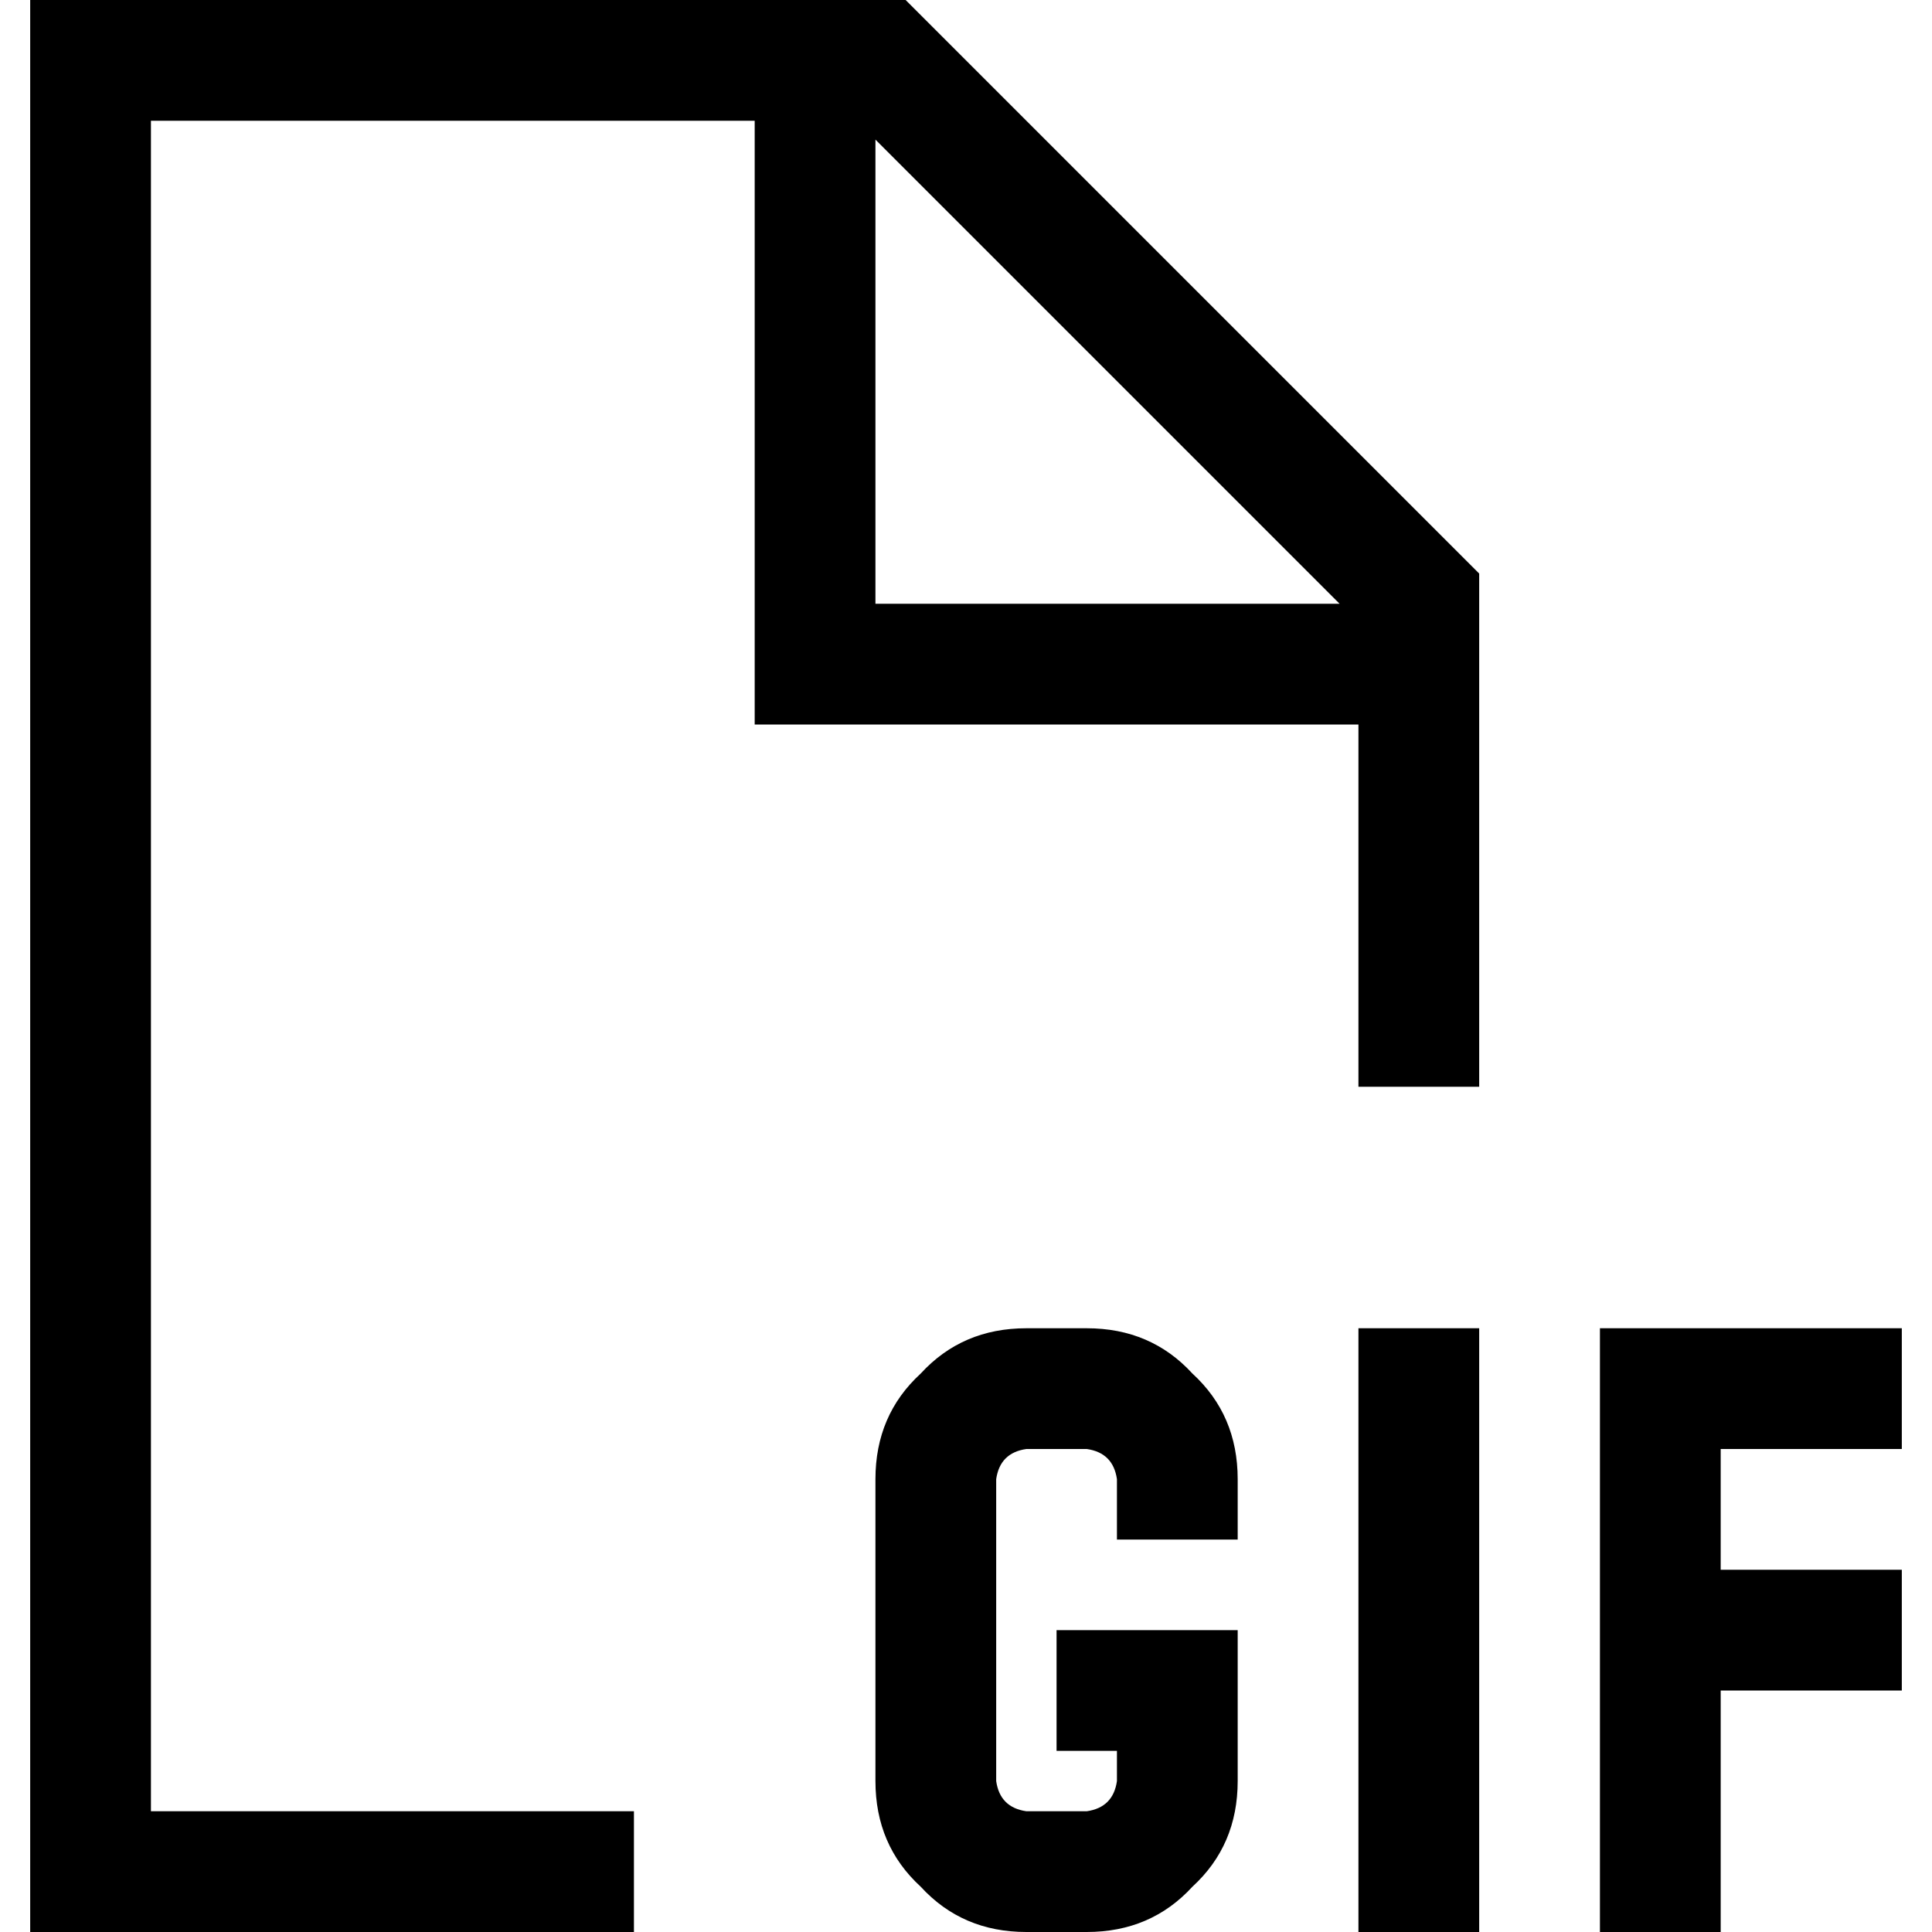 <svg xmlns="http://www.w3.org/2000/svg" viewBox="0 0 512 512">
  <path d="M 360 192 L 360 288 L 360 192 L 360 288 L 392 288 L 392 288 L 392 152 L 392 152 L 240 0 L 240 0 L 40 0 L 8 0 L 8 32 L 8 32 L 8 480 L 8 480 L 8 512 L 8 512 L 40 512 L 168 512 L 168 480 L 168 480 L 40 480 L 40 480 L 40 32 L 40 32 L 200 32 L 200 32 L 200 176 L 200 176 L 200 192 L 200 192 L 216 192 L 360 192 Z M 355 160 L 232 160 L 355 160 L 232 160 L 232 37 L 232 37 L 355 160 L 355 160 Z M 232 392 L 232 472 L 232 392 L 232 472 Q 232 489 244 500 Q 255 512 272 512 L 288 512 L 288 512 Q 305 512 316 500 Q 328 489 328 472 L 328 448 L 328 448 L 328 432 L 328 432 L 312 432 L 280 432 L 280 464 L 280 464 L 296 464 L 296 464 L 296 472 L 296 472 Q 295 479 288 480 L 272 480 L 272 480 Q 265 479 264 472 L 264 392 L 264 392 Q 265 385 272 384 L 288 384 L 288 384 Q 295 385 296 392 L 296 408 L 296 408 L 328 408 L 328 408 L 328 392 L 328 392 Q 328 375 316 364 Q 305 352 288 352 L 272 352 L 272 352 Q 255 352 244 364 Q 232 375 232 392 L 232 392 Z M 392 368 L 392 352 L 392 368 L 392 352 L 360 352 L 360 352 L 360 368 L 360 368 L 360 496 L 360 496 L 360 512 L 360 512 L 392 512 L 392 512 L 392 496 L 392 496 L 392 368 L 392 368 Z M 440 352 L 424 352 L 440 352 L 424 352 L 424 368 L 424 368 L 424 432 L 424 432 L 424 496 L 424 496 L 424 512 L 424 512 L 456 512 L 456 512 L 456 496 L 456 496 L 456 448 L 456 448 L 488 448 L 504 448 L 504 416 L 504 416 L 488 416 L 456 416 L 456 384 L 456 384 L 488 384 L 504 384 L 504 352 L 504 352 L 488 352 L 440 352 Z" />
</svg>